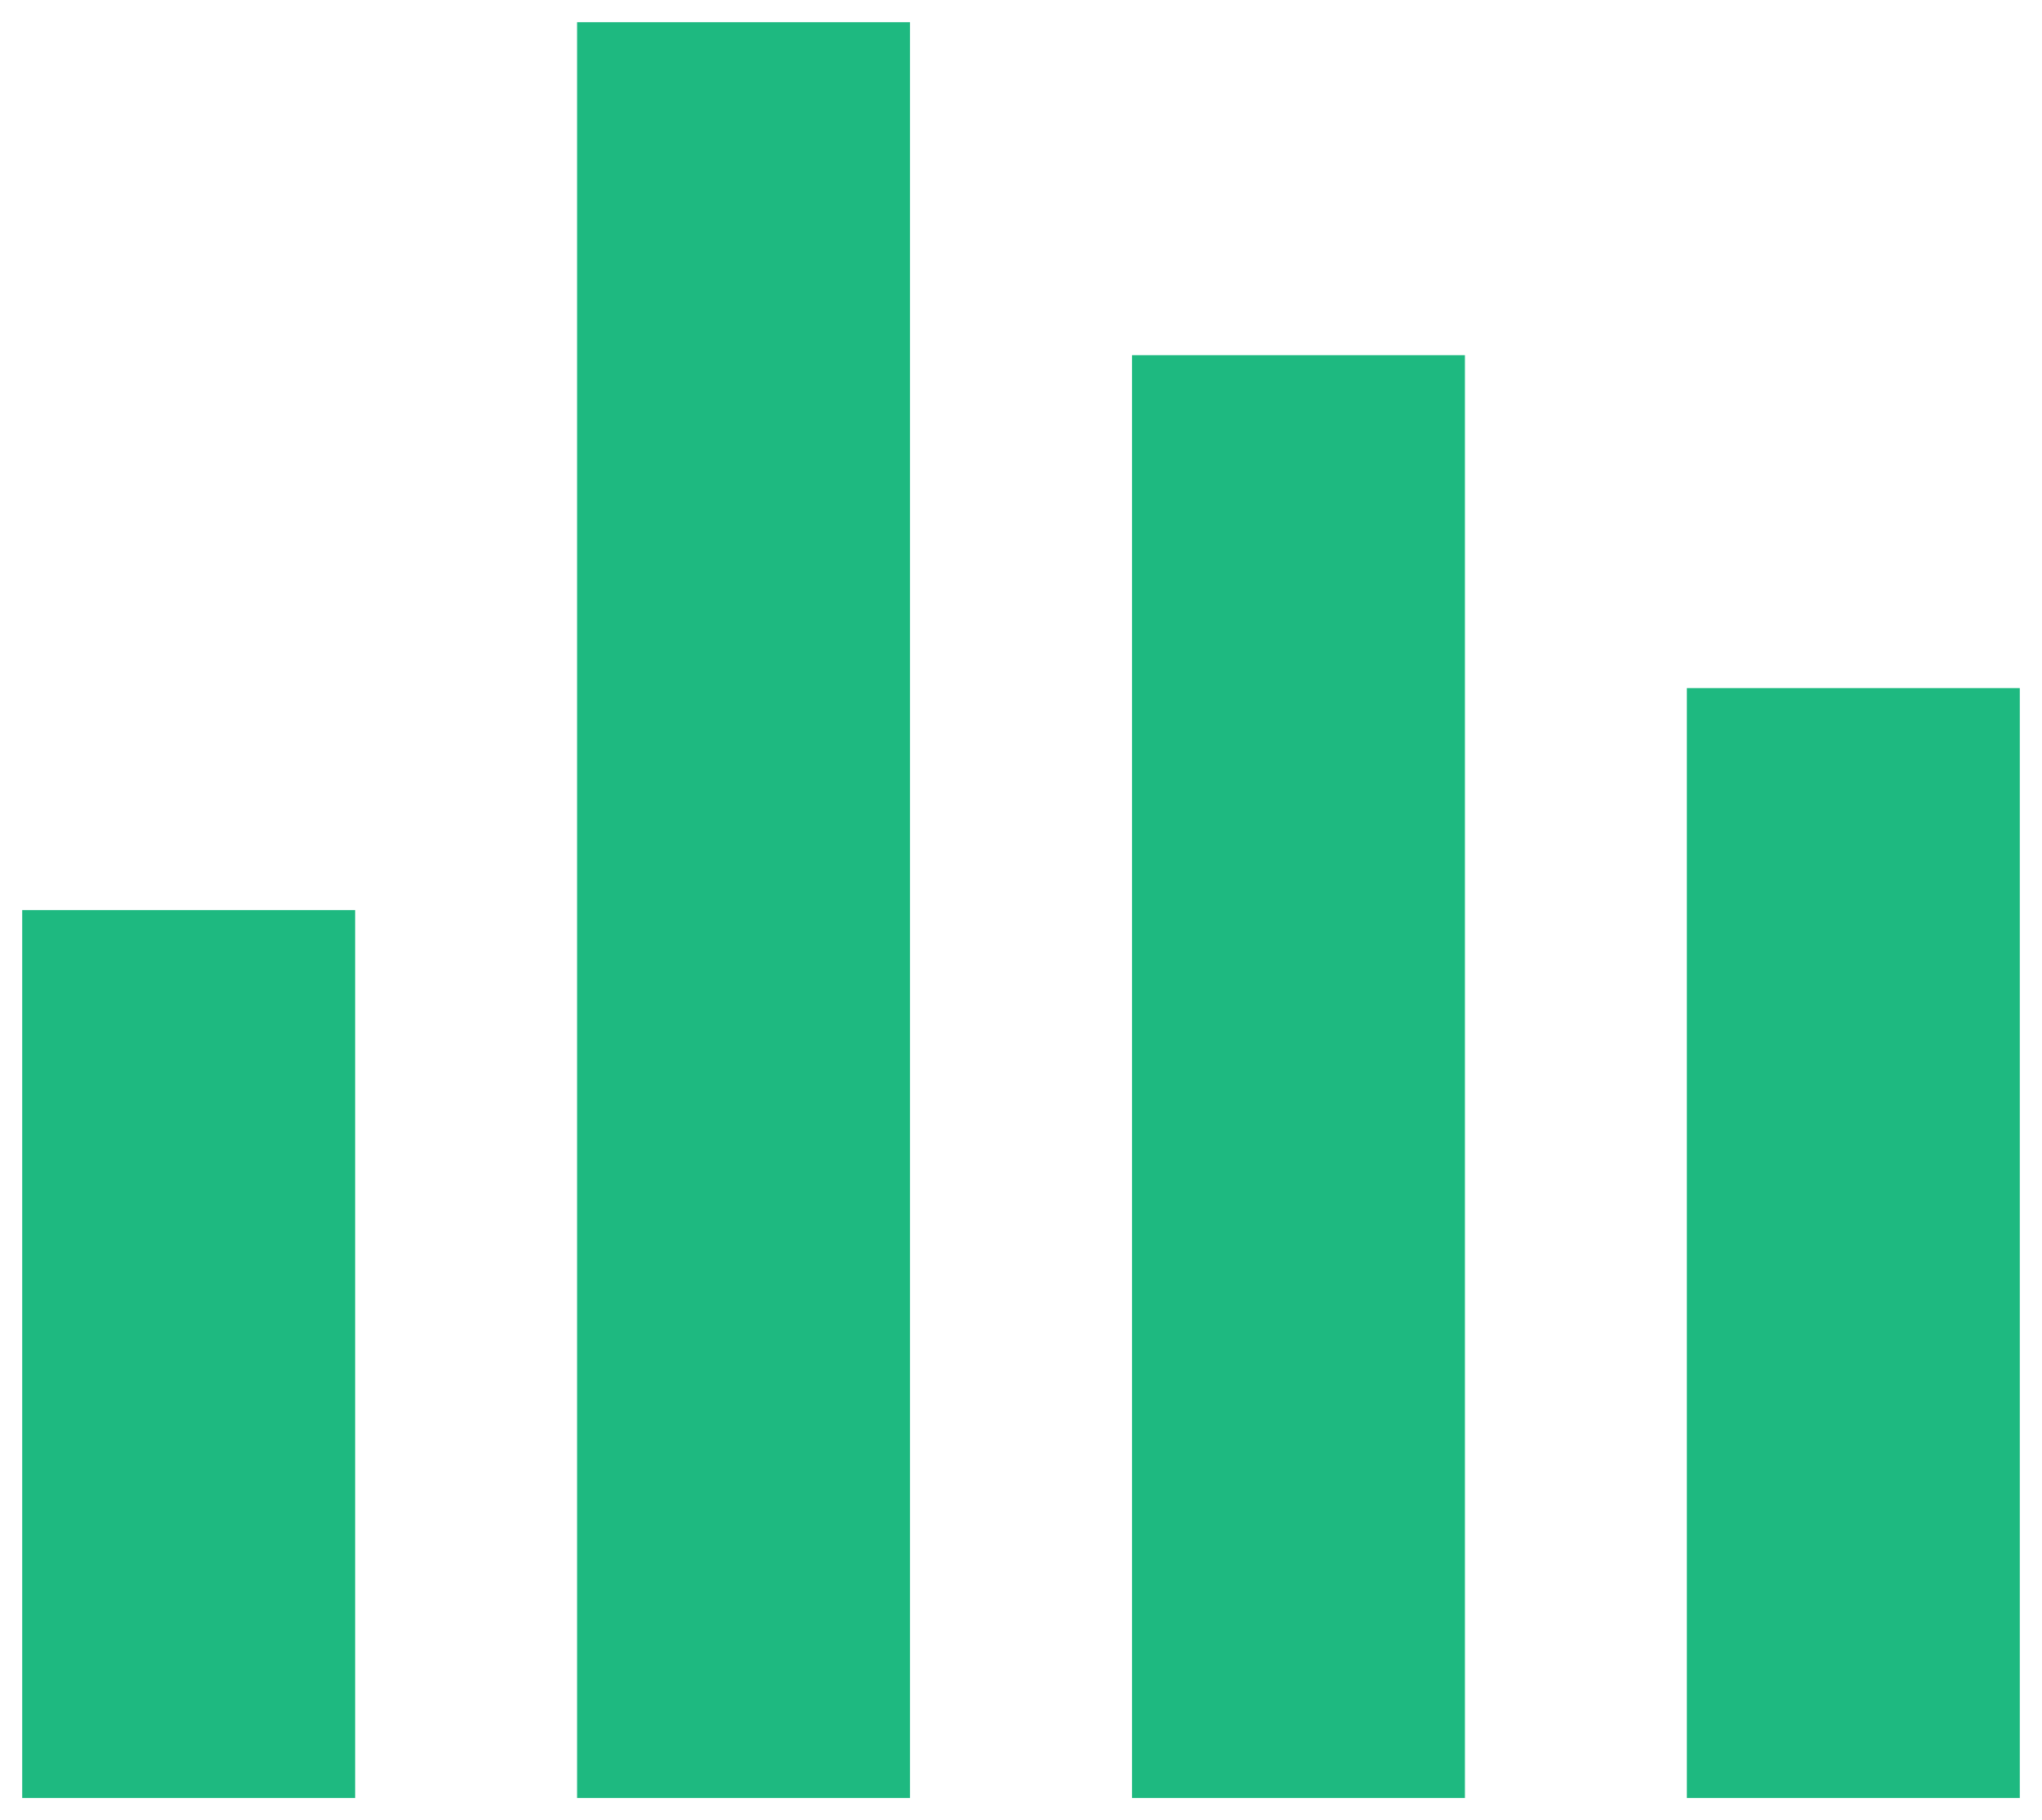 <svg width="46" height="41" viewBox="0 0 46 41" fill="none" xmlns="http://www.w3.org/2000/svg">
<path d="M45.5 40.5H38V15.5H45.5V40.5ZM33 40.5H25.5V8H33V40.5ZM20.5 40.5H13V0.5H20.5V40.5ZM8 40.5H0.5V20.5H8V40.5Z" fill="#1EB980"/>
</svg>
